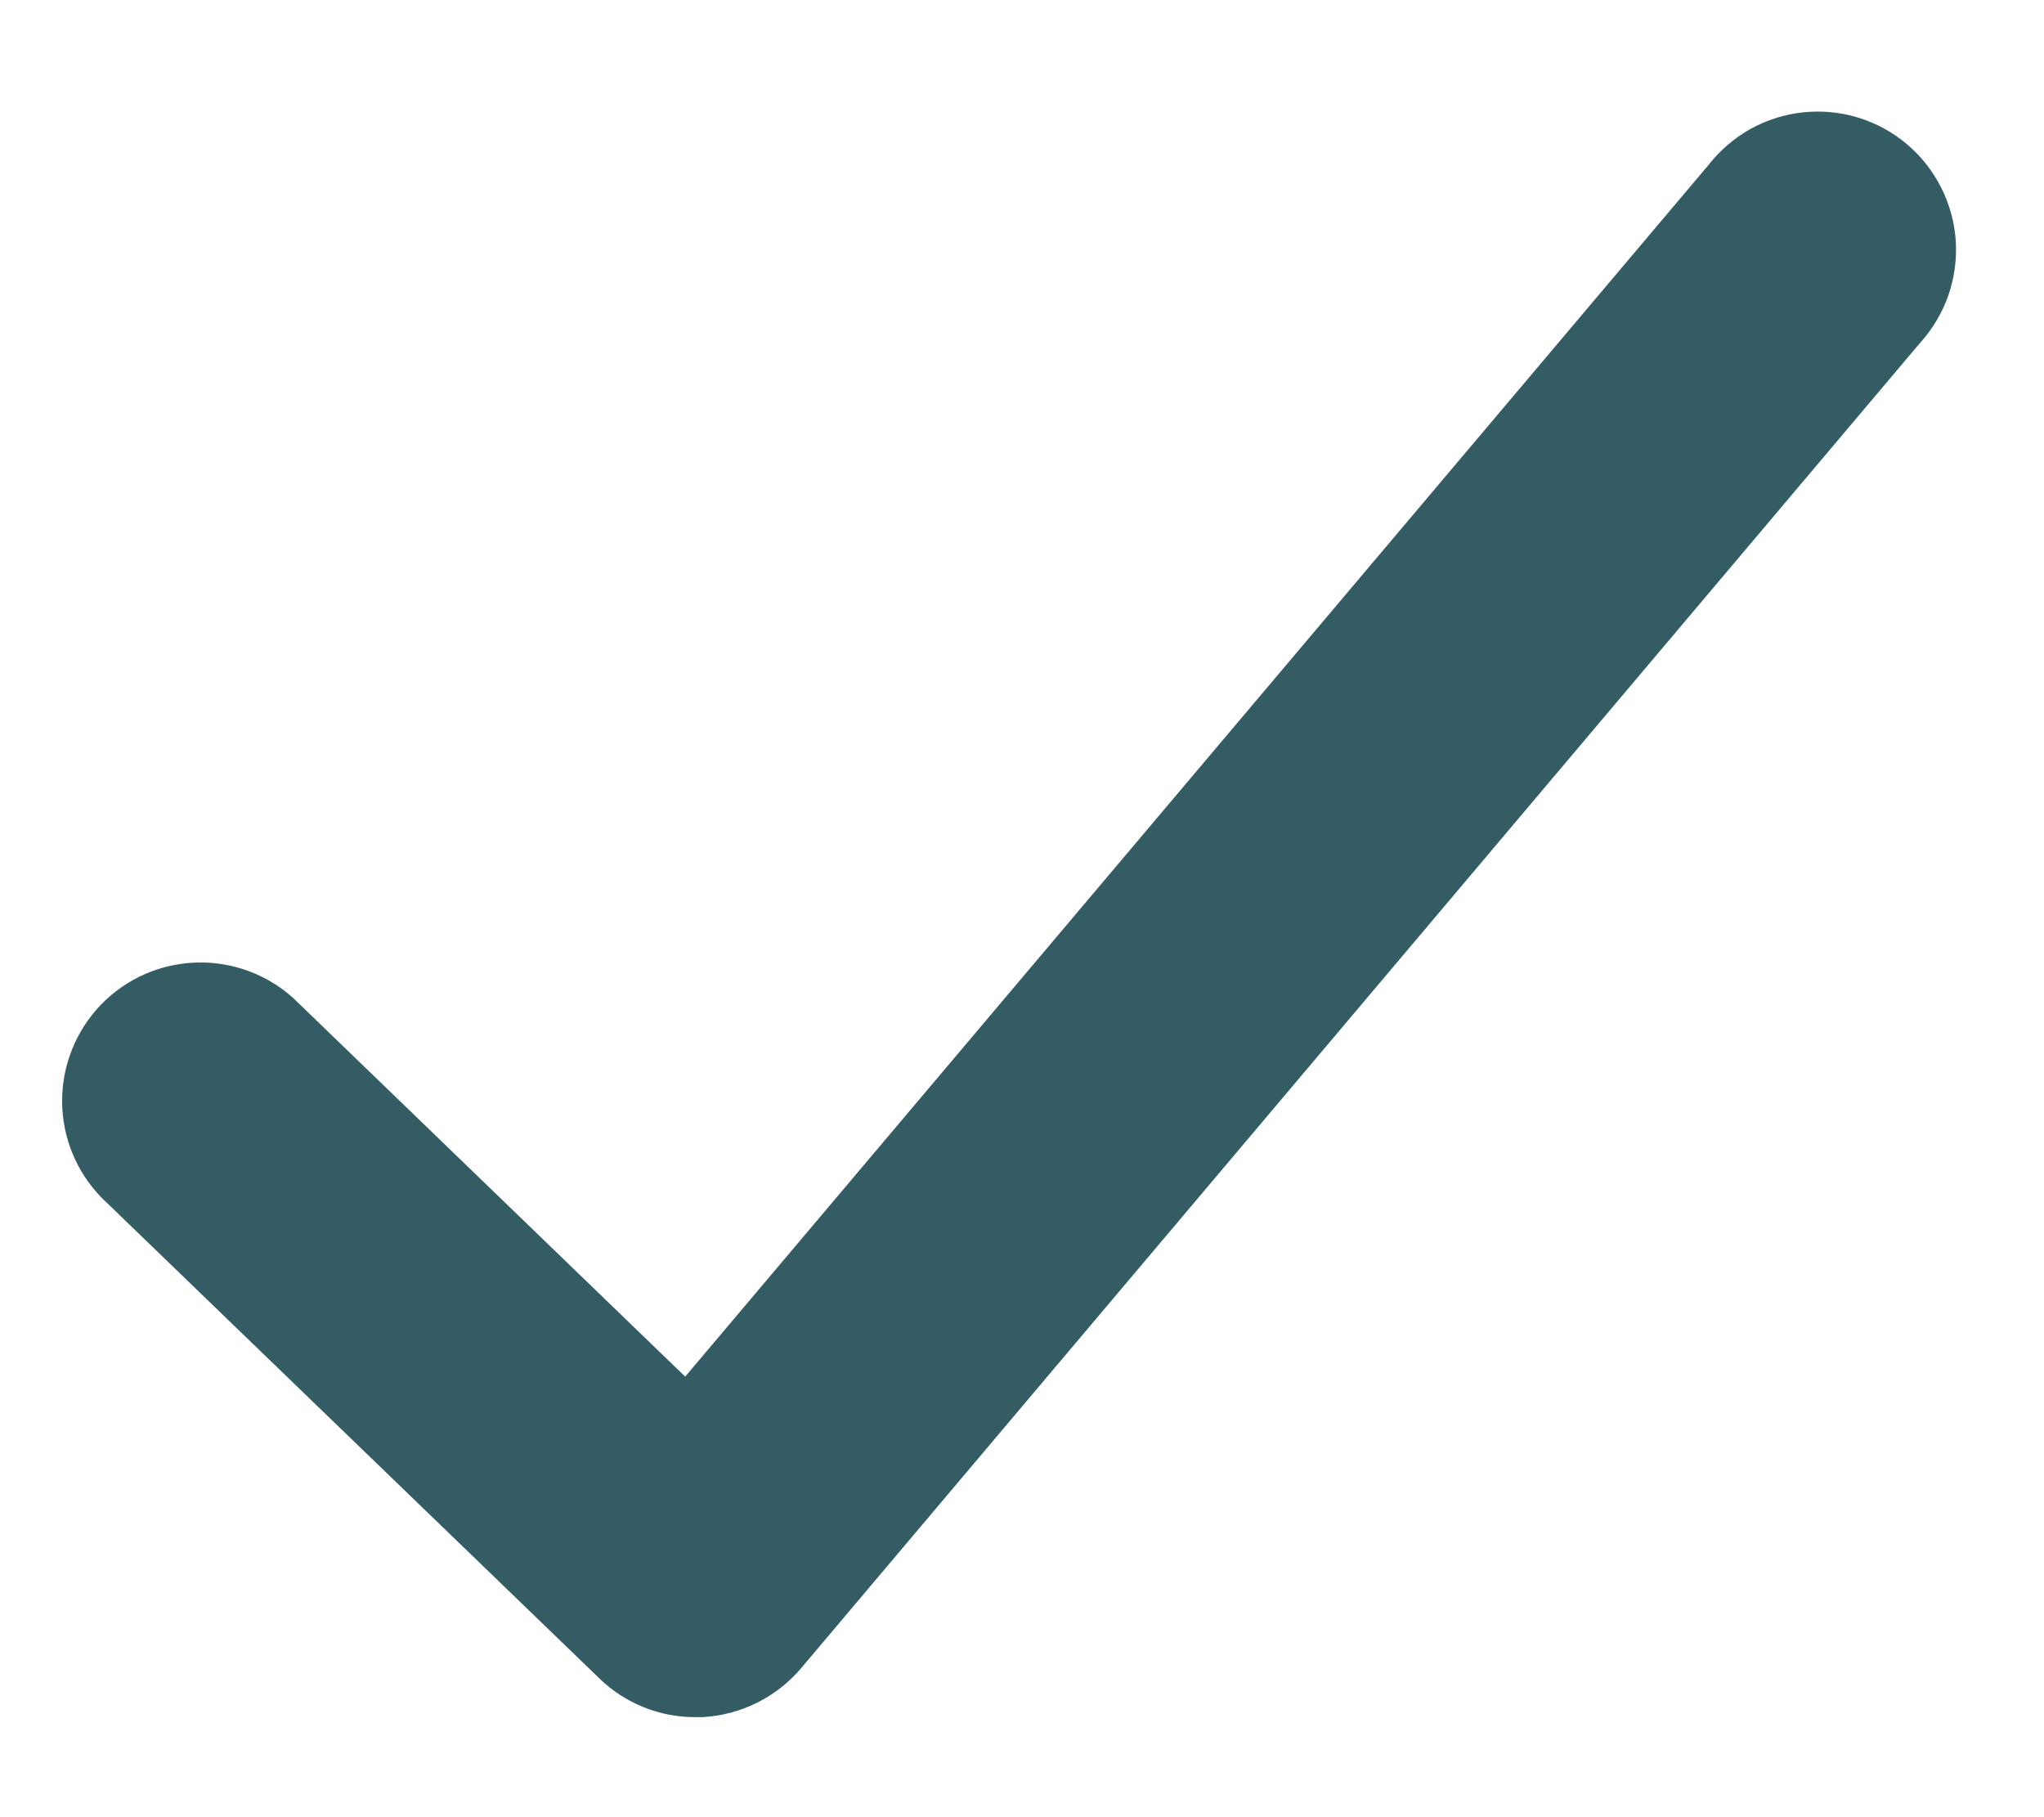 <svg width="18" height="16" viewBox="0 0 18 16" fill="none" xmlns="http://www.w3.org/2000/svg">
<path d="M5.279 14.779L0.895 10.546C0.673 10.319 0.548 10.015 0.547 9.697C0.546 9.38 0.669 9.075 0.889 8.846C1.11 8.618 1.41 8.485 1.728 8.475C2.045 8.465 2.354 8.579 2.588 8.793L6.034 12.121L15.046 1.452C15.147 1.323 15.273 1.215 15.416 1.135C15.559 1.056 15.717 1.006 15.88 0.989C16.043 0.972 16.208 0.988 16.365 1.036C16.521 1.084 16.667 1.163 16.792 1.269C16.918 1.375 17.02 1.505 17.094 1.651C17.168 1.797 17.212 1.957 17.223 2.121C17.233 2.284 17.211 2.448 17.157 2.603C17.102 2.758 17.017 2.9 16.907 3.021L7.055 14.688C6.947 14.815 6.815 14.919 6.665 14.993C6.516 15.067 6.353 15.11 6.187 15.119H6.146H6.123C5.808 15.12 5.505 14.998 5.279 14.779Z" fill="#345C64"/>
</svg>
